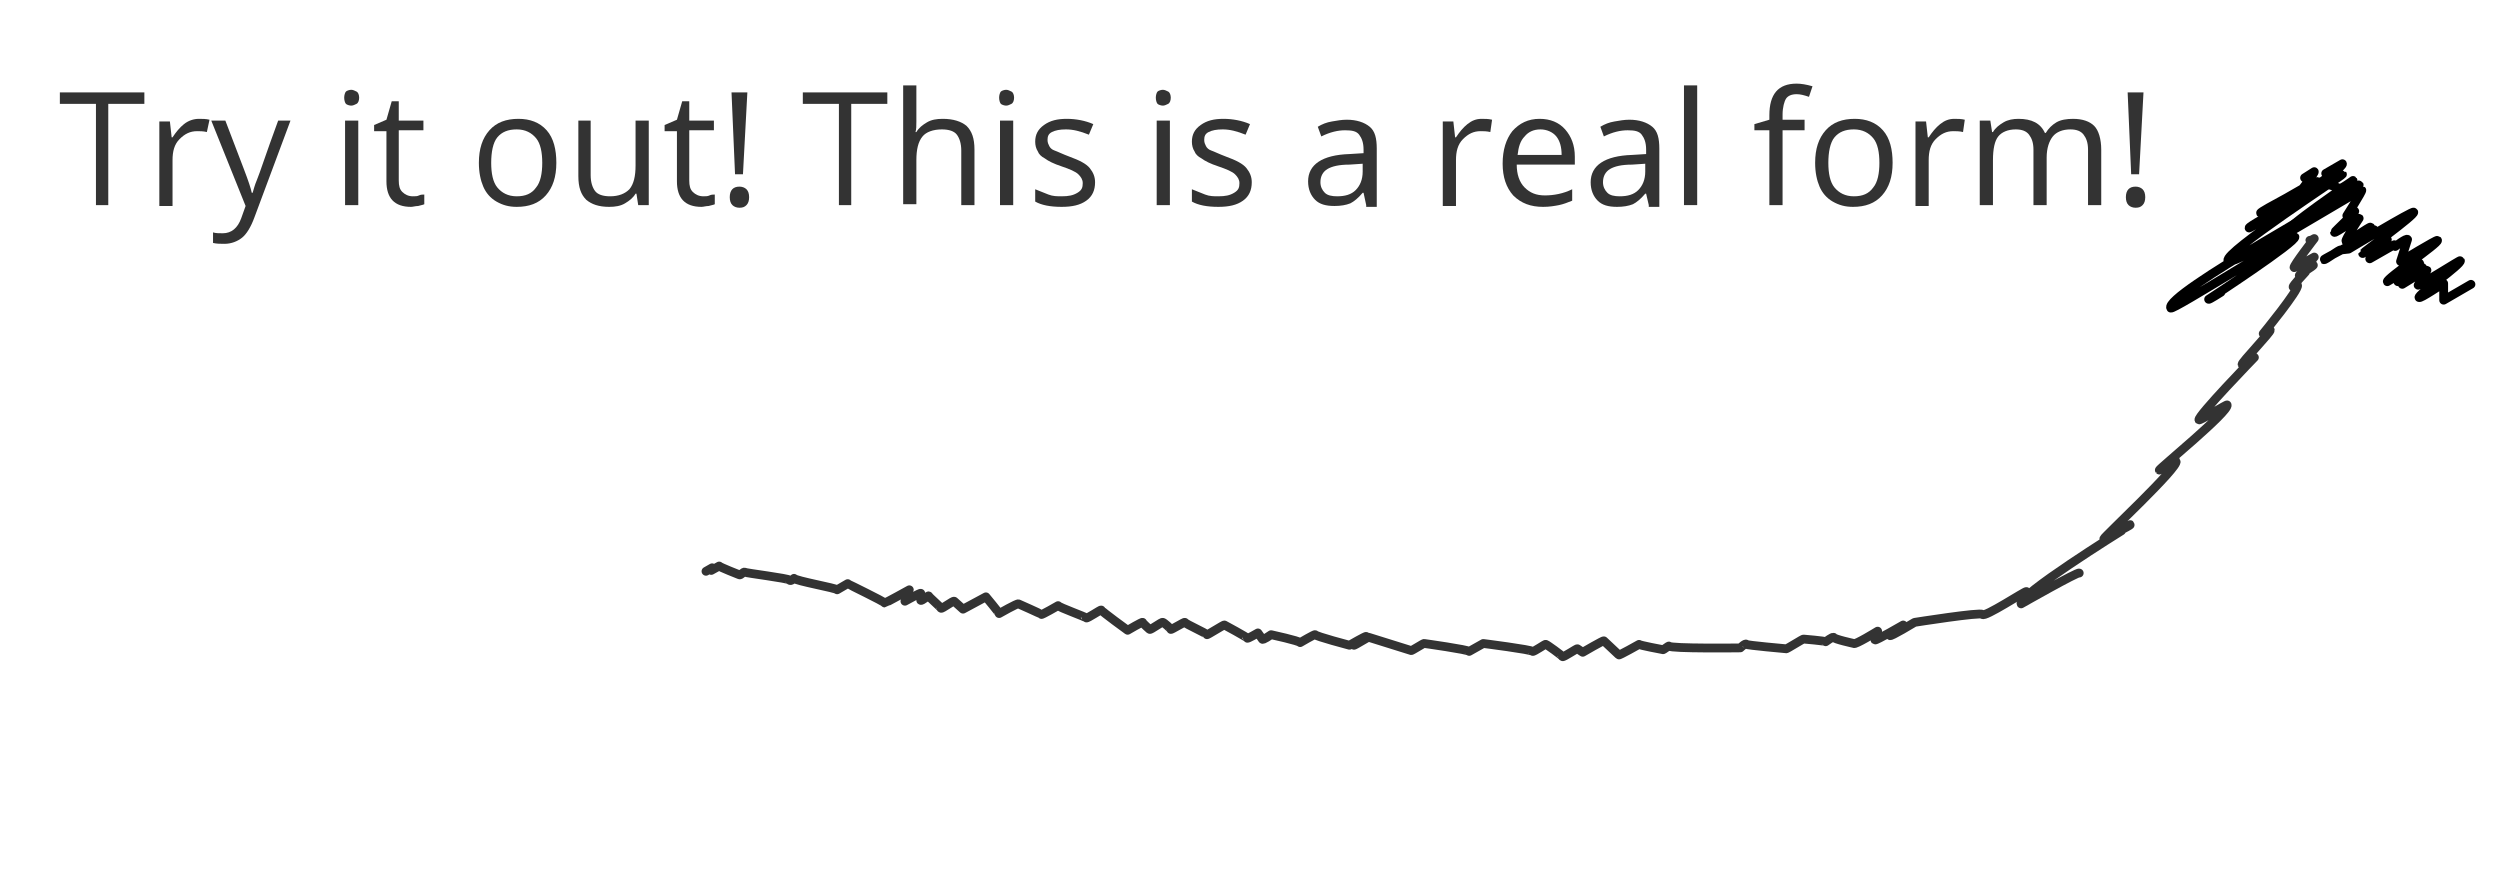 <?xml version="1.0" encoding="utf-8"?>
<!-- Generator: Adobe Illustrator 22.1.0, SVG Export Plug-In . SVG Version: 6.00 Build 0)  -->
<svg version="1.1" id="Layer_1" xmlns="http://www.w3.org/2000/svg" xmlns:xlink="http://www.w3.org/1999/xlink" x="0px" y="0px"
	 viewBox="0 0 284 100" style="enable-background:new 0 0 284 100;" xml:space="preserve">
<style type="text/css">
	.st0{fill:#333333;}
	.st1{fill:none;stroke:#333333;stroke-linecap:round;stroke-linejoin:round;}
	.st2{fill:none;stroke:#000000;stroke-linecap:round;stroke-linejoin:round;}
</style>
<g>
	<path class="st0" d="M12.4,23.3h-1.5V11.8H6.8v-1.3h9.6v1.3h-4.1V23.3z"/>
	<path class="st0" d="M22.6,13.5c0.4,0,0.8,0,1.2,0.1L23.5,15c-0.4-0.1-0.8-0.1-1.1-0.1c-0.8,0-1.4,0.3-2,0.9s-0.8,1.4-0.8,2.4v5.2
		h-1.5v-9.6h1.2l0.2,1.8h0.1c0.4-0.6,0.8-1.1,1.3-1.5S22,13.5,22.6,13.5z"/>
	<path class="st0" d="M24,13.7h1.6l2.1,5.5c0.5,1.3,0.8,2.2,0.9,2.7h0.1c0.1-0.3,0.2-0.8,0.5-1.5s1-2.9,2.4-6.7H33l-4.1,11
		c-0.4,1.1-0.9,1.9-1.4,2.3s-1.2,0.7-2,0.7c-0.4,0-0.9,0-1.3-0.1v-1.2c0.3,0.1,0.7,0.1,1.1,0.1c1,0,1.7-0.6,2.1-1.7l0.5-1.4L24,13.7
		z"/>
	<path class="st0" d="M39.1,11.1c0-0.3,0.1-0.6,0.2-0.7s0.4-0.2,0.6-0.2c0.2,0,0.4,0.1,0.6,0.2s0.3,0.4,0.3,0.7s-0.1,0.6-0.3,0.7
		s-0.4,0.2-0.6,0.2c-0.2,0-0.5-0.1-0.6-0.2S39.1,11.4,39.1,11.1z M40.7,23.3h-1.5v-9.6h1.5V23.3z"/>
	<path class="st0" d="M46.9,22.3c0.3,0,0.5,0,0.7-0.1s0.4-0.1,0.6-0.1v1.1c-0.2,0.1-0.4,0.1-0.7,0.2c-0.3,0-0.6,0.1-0.8,0.1
		c-1.9,0-2.8-1-2.8-2.9v-5.7h-1.4v-0.7l1.4-0.6l0.6-2.1h0.8v2.2h2.8v1.1h-2.8v5.7c0,0.6,0.1,1,0.4,1.3S46.4,22.3,46.9,22.3z"/>
	<path class="st0" d="M63.2,18.5c0,1.6-0.4,2.8-1.2,3.7s-1.9,1.3-3.3,1.3c-0.9,0-1.6-0.2-2.3-0.6s-1.2-1-1.5-1.7s-0.5-1.6-0.5-2.7
		c0-1.6,0.4-2.8,1.2-3.7s1.9-1.3,3.3-1.3c1.3,0,2.4,0.4,3.2,1.3S63.2,17,63.2,18.5z M55.8,18.5c0,1.2,0.2,2.2,0.7,2.8s1.2,1,2.2,1
		s1.7-0.3,2.2-1c0.5-0.6,0.7-1.6,0.7-2.8c0-1.2-0.2-2.2-0.7-2.8c-0.5-0.6-1.2-1-2.2-1c-1,0-1.7,0.3-2.2,0.9S55.8,17.3,55.8,18.5z"/>
	<path class="st0" d="M67.1,13.7v6.2c0,0.8,0.2,1.4,0.5,1.8s0.9,0.6,1.7,0.6c1,0,1.7-0.3,2.2-0.8c0.5-0.6,0.7-1.5,0.7-2.7v-5.1h1.5
		v9.6h-1.2L72.3,22h-0.1c-0.3,0.5-0.7,0.8-1.2,1.1c-0.5,0.3-1.1,0.4-1.8,0.4c-1.2,0-2-0.3-2.6-0.8c-0.6-0.6-0.9-1.4-0.9-2.7v-6.3
		H67.1z"/>
	<path class="st0" d="M79.9,22.3c0.3,0,0.5,0,0.7-0.1s0.4-0.1,0.6-0.1v1.1c-0.2,0.1-0.4,0.1-0.7,0.2c-0.3,0-0.6,0.1-0.8,0.1
		c-1.9,0-2.8-1-2.8-2.9v-5.7h-1.4v-0.7l1.4-0.6l0.6-2.1h0.8v2.2h2.8v1.1h-2.8v5.7c0,0.6,0.1,1,0.4,1.3S79.4,22.3,79.9,22.3z"/>
	<path class="st0" d="M82.9,22.4c0-0.8,0.4-1.2,1.1-1.2c0.3,0,0.6,0.1,0.8,0.3c0.2,0.2,0.3,0.5,0.3,0.9c0,0.4-0.1,0.7-0.3,0.9
		s-0.4,0.3-0.8,0.3c-0.3,0-0.6-0.1-0.8-0.3S82.9,22.8,82.9,22.4z M84.4,19.8h-0.9l-0.4-9.3h1.8L84.4,19.8z"/>
	<path class="st0" d="M96.8,23.3h-1.5V11.8h-4.1v-1.3h9.6v1.3h-4.1V23.3z"/>
	<path class="st0" d="M109.2,23.3v-6.2c0-0.8-0.2-1.4-0.5-1.8s-0.9-0.6-1.7-0.6c-1,0-1.8,0.3-2.2,0.8c-0.5,0.6-0.7,1.5-0.7,2.7v5
		h-1.5V9.7h1.5v4.1c0,0.5,0,0.9-0.1,1.2h0.1c0.3-0.5,0.7-0.8,1.2-1.1c0.5-0.3,1.1-0.4,1.8-0.4c1.2,0,2.1,0.3,2.7,0.8
		c0.6,0.6,0.9,1.4,0.9,2.7v6.3H109.2z"/>
	<path class="st0" d="M113.5,11.1c0-0.3,0.1-0.6,0.2-0.7s0.4-0.2,0.6-0.2c0.2,0,0.4,0.1,0.6,0.2s0.3,0.4,0.3,0.7s-0.1,0.6-0.3,0.7
		s-0.4,0.2-0.6,0.2c-0.2,0-0.5-0.1-0.6-0.2S113.5,11.4,113.5,11.1z M115.1,23.3h-1.5v-9.6h1.5V23.3z"/>
	<path class="st0" d="M124.4,20.7c0,0.9-0.3,1.6-1,2.1s-1.6,0.7-2.8,0.7c-1.3,0-2.3-0.2-3-0.6v-1.4c0.5,0.2,1,0.4,1.5,0.6
		s1,0.2,1.5,0.2c0.8,0,1.3-0.1,1.8-0.4s0.6-0.6,0.6-1.1c0-0.4-0.2-0.7-0.5-1c-0.3-0.3-1-0.6-1.9-0.9c-0.9-0.3-1.5-0.6-1.9-0.9
		c-0.4-0.2-0.7-0.5-0.8-0.8c-0.2-0.3-0.3-0.7-0.3-1.1c0-0.8,0.3-1.4,1-1.9s1.5-0.7,2.6-0.7c1,0,2.1,0.2,3,0.6l-0.5,1.2
		c-1-0.4-1.8-0.6-2.6-0.6c-0.7,0-1.2,0.1-1.6,0.3s-0.5,0.5-0.5,0.9c0,0.3,0.1,0.5,0.2,0.7c0.1,0.2,0.3,0.4,0.6,0.5s0.9,0.4,1.7,0.7
		c1.1,0.4,1.9,0.8,2.3,1.3S124.4,20.1,124.4,20.7z"/>
	<path class="st0" d="M131.3,11.1c0-0.3,0.1-0.6,0.2-0.7s0.4-0.2,0.6-0.2c0.2,0,0.4,0.1,0.6,0.2s0.3,0.4,0.3,0.7s-0.1,0.6-0.3,0.7
		s-0.4,0.2-0.6,0.2c-0.2,0-0.5-0.1-0.6-0.2S131.3,11.4,131.3,11.1z M132.9,23.3h-1.5v-9.6h1.5V23.3z"/>
	<path class="st0" d="M142.2,20.7c0,0.9-0.3,1.6-1,2.1s-1.6,0.7-2.8,0.7c-1.3,0-2.3-0.2-3-0.6v-1.4c0.5,0.2,1,0.4,1.5,0.6
		s1,0.2,1.5,0.2c0.8,0,1.3-0.1,1.8-0.4s0.6-0.6,0.6-1.1c0-0.4-0.2-0.7-0.5-1c-0.3-0.3-1-0.6-1.9-0.9c-0.9-0.3-1.5-0.6-1.9-0.9
		c-0.4-0.2-0.7-0.5-0.8-0.8c-0.2-0.3-0.3-0.7-0.3-1.1c0-0.8,0.3-1.4,1-1.9s1.5-0.7,2.6-0.7c1,0,2.1,0.2,3,0.6l-0.5,1.2
		c-1-0.4-1.8-0.6-2.6-0.6c-0.7,0-1.2,0.1-1.6,0.3s-0.5,0.5-0.5,0.9c0,0.3,0.1,0.5,0.2,0.7c0.1,0.2,0.3,0.4,0.6,0.5s0.9,0.4,1.7,0.7
		c1.1,0.4,1.9,0.8,2.3,1.3S142.2,20.1,142.2,20.7z"/>
	<path class="st0" d="M155.2,23.3l-0.3-1.4h-0.1c-0.5,0.6-1,1-1.4,1.2c-0.5,0.2-1.1,0.3-1.8,0.3c-1,0-1.7-0.2-2.2-0.7
		s-0.8-1.2-0.8-2.1c0-1.9,1.6-3,4.7-3.1l1.6-0.1V17c0-0.8-0.2-1.3-0.5-1.7c-0.3-0.4-0.8-0.5-1.6-0.5c-0.8,0-1.7,0.2-2.7,0.7
		l-0.4-1.1c0.5-0.3,1-0.5,1.6-0.6s1.1-0.2,1.7-0.2c1.1,0,2,0.3,2.6,0.8c0.6,0.5,0.8,1.3,0.8,2.5v6.6H155.2z M151.9,22.3
		c0.9,0,1.6-0.2,2.1-0.7c0.5-0.5,0.8-1.2,0.8-2.1v-0.9l-1.5,0.1c-1.2,0-2,0.2-2.5,0.5c-0.5,0.3-0.8,0.8-0.8,1.5
		c0,0.5,0.2,0.9,0.5,1.2S151.3,22.3,151.9,22.3z"/>
	<path class="st0" d="M168.3,13.5c0.4,0,0.8,0,1.2,0.1l-0.2,1.4c-0.4-0.1-0.8-0.1-1.1-0.1c-0.8,0-1.4,0.3-2,0.9
		c-0.6,0.6-0.8,1.4-0.8,2.4v5.2h-1.5v-9.6h1.2l0.2,1.8h0.1c0.4-0.6,0.8-1.1,1.3-1.5S167.7,13.5,168.3,13.5z"/>
	<path class="st0" d="M175.3,23.5c-1.4,0-2.5-0.4-3.4-1.3c-0.8-0.9-1.2-2.1-1.2-3.6c0-1.6,0.4-2.8,1.1-3.7c0.8-0.9,1.8-1.4,3.1-1.4
		c1.2,0,2.2,0.4,2.9,1.2s1.1,1.8,1.1,3.1v0.9h-6.6c0,1.1,0.3,2,0.9,2.6s1.3,0.9,2.3,0.9c1,0,2.1-0.2,3.1-0.7v1.3
		c-0.5,0.2-1,0.4-1.5,0.5S176,23.5,175.3,23.5z M175,14.7c-0.8,0-1.4,0.3-1.8,0.8c-0.5,0.5-0.7,1.2-0.8,2.1h5c0-0.9-0.2-1.6-0.6-2.1
		S175.7,14.7,175,14.7z"/>
	<path class="st0" d="M187.3,23.3L187,22h-0.1c-0.5,0.6-1,1-1.4,1.2c-0.5,0.2-1.1,0.3-1.8,0.3c-1,0-1.7-0.2-2.2-0.7
		s-0.8-1.2-0.8-2.1c0-1.9,1.6-3,4.7-3.1l1.6-0.1V17c0-0.8-0.2-1.3-0.5-1.7c-0.3-0.4-0.8-0.5-1.6-0.5c-0.8,0-1.7,0.2-2.7,0.7
		l-0.4-1.1c0.5-0.3,1-0.5,1.6-0.6s1.1-0.2,1.7-0.2c1.1,0,2,0.3,2.6,0.8c0.6,0.5,0.8,1.3,0.8,2.5v6.6H187.3z M184,22.3
		c0.9,0,1.6-0.2,2.1-0.7c0.5-0.5,0.8-1.2,0.8-2.1v-0.9l-1.5,0.1c-1.2,0-2,0.2-2.5,0.5c-0.5,0.3-0.8,0.8-0.8,1.5
		c0,0.5,0.2,0.9,0.5,1.2S183.4,22.3,184,22.3z"/>
	<path class="st0" d="M192.8,23.3h-1.5V9.7h1.5V23.3z"/>
	<path class="st0" d="M205,14.8h-2.5v8.5H201v-8.5h-1.7v-0.7l1.7-0.5v-0.5c0-2.4,1-3.6,3.1-3.6c0.5,0,1.1,0.1,1.8,0.3l-0.4,1.2
		c-0.6-0.2-1-0.3-1.4-0.3c-0.6,0-1,0.2-1.2,0.5s-0.4,1-0.4,1.8v0.6h2.5V14.8z"/>
	<path class="st0" d="M215,18.5c0,1.6-0.4,2.8-1.2,3.7s-1.9,1.3-3.3,1.3c-0.9,0-1.6-0.2-2.3-0.6s-1.2-1-1.5-1.7s-0.5-1.6-0.5-2.7
		c0-1.6,0.4-2.8,1.2-3.7s1.9-1.3,3.3-1.3c1.3,0,2.4,0.4,3.2,1.3S215,17,215,18.5z M207.7,18.5c0,1.2,0.2,2.2,0.7,2.8s1.2,1,2.2,1
		s1.7-0.3,2.2-1c0.5-0.6,0.7-1.6,0.7-2.8c0-1.2-0.2-2.2-0.7-2.8c-0.5-0.6-1.2-1-2.2-1c-1,0-1.7,0.3-2.2,0.9S207.7,17.3,207.7,18.5z"
		/>
	<path class="st0" d="M222,13.5c0.4,0,0.8,0,1.2,0.1l-0.2,1.4c-0.4-0.1-0.8-0.1-1.1-0.1c-0.8,0-1.4,0.3-2,0.9
		c-0.6,0.6-0.8,1.4-0.8,2.4v5.2h-1.5v-9.6h1.2l0.2,1.8h0.1c0.4-0.6,0.8-1.1,1.3-1.5S221.4,13.5,222,13.5z"/>
	<path class="st0" d="M237.2,23.3v-6.3c0-0.8-0.2-1.3-0.5-1.7s-0.8-0.6-1.5-0.6c-0.9,0-1.6,0.3-2,0.8s-0.7,1.3-0.7,2.4v5.4h-1.5
		v-6.3c0-0.8-0.2-1.3-0.5-1.7s-0.8-0.6-1.5-0.6c-0.9,0-1.6,0.3-2,0.8s-0.6,1.4-0.6,2.7v5.1h-1.5v-9.6h1.2l0.2,1.3h0.1
		c0.3-0.5,0.7-0.8,1.2-1.1c0.5-0.3,1.1-0.4,1.7-0.4c1.5,0,2.5,0.5,3,1.6h0.1c0.3-0.5,0.7-0.9,1.2-1.2s1.2-0.4,1.9-0.4
		c1.1,0,1.9,0.3,2.4,0.8s0.8,1.5,0.8,2.7v6.3H237.2z"/>
	<path class="st0" d="M241.5,22.4c0-0.8,0.4-1.2,1.1-1.2c0.3,0,0.6,0.1,0.8,0.3c0.2,0.2,0.3,0.5,0.3,0.9c0,0.4-0.1,0.7-0.3,0.9
		s-0.4,0.3-0.8,0.3c-0.3,0-0.6-0.1-0.8-0.3S241.5,22.8,241.5,22.4z M243,19.8h-0.9l-0.4-9.3h1.8L243,19.8z"/>
</g>
<g>
	<g>
		<g>
			<path class="st1" d="M230.2,67.2c-0.1-0.1-4.8,3-5,2.6c-0.1-0.3-7.7,0.9-7.7,0.9c0,0-2.8,1.7-2.8,1.5c0-0.1,1.5-1.1,1.5-1.2
				c0,0-3.1,1.8-3.2,1.7c0,0,0.3-1,0.3-1c0,0-2.6,1.6-2.7,1.4c0,0-2.3-0.5-2.3-0.7c-0.1-0.1-0.9,0.5-0.9,0.5
				c-0.1-0.1-2.5-0.3-2.5-0.3c0-0.1-2,1.2-2,1.1c0,0-4.5-0.4-4.5-0.5c-0.1-0.2-0.7,0.4-0.7,0.4s-7.9,0.1-8.1-0.2
				c0-0.1-0.7,0.5-0.7,0.4c0,0-2.7-0.5-2.7-0.6c0,0-2.3,1.3-2.3,1.2c-0.1-0.1-1.7-1.6-1.7-1.6c0-0.1-2.4,1.3-2.4,1.3
				c0,0-0.6-0.4-0.6-0.4c0-0.1-1.6,1-1.7,0.9c0-0.1-1.8-1.4-1.9-1.4c0-0.1-1.4,0.9-1.5,0.8c-0.1-0.2-5.6-0.9-5.6-0.9
				c0,0-1.6,0.9-1.6,0.9c-0.1-0.2-5.1-0.9-5.1-0.9c0-0.1-1.5,0.9-1.5,0.8l-4.8-1.5c0-0.1-1.7,1-1.7,0.9c0-0.1,1.4-0.9,1.4-1
				c0-0.1-1.9,1-1.9,1s-3.8-1-3.9-1.2c0-0.1-1.7,0.9-1.7,0.9c-0.1-0.2-3.3-0.9-3.3-0.9c0,0-1,0.7-1,0.5c0,0-0.5-0.7-0.5-0.7
				c0,0-1.2,0.7-1.2,0.6c0-0.1-2.6-1.5-2.6-1.5c0-0.1-2,1.2-2,1.1c-0.1-0.2-2.4-1.2-2.5-1.4c0-0.1-1.6,0.9-1.6,0.8
				c0-0.1-0.8-0.8-0.9-0.8c-0.1-0.1-1.4,0.9-1.5,0.8c0,0-0.8-0.7-0.8-0.8c0-0.1-1.7,0.9-1.7,0.9c0,0-2.9-2.1-3-2.3
				c0-0.1-1.6,1-1.7,0.9c0-0.1-3.1-1.2-3.2-1.4c0,0-1.9,1.1-1.9,1c-0.1-0.1-2.6-1.2-2.6-1.2c-0.1-0.1-2.2,1.1-2.2,1.1
				c0-0.1-1.5-1.9-1.5-1.9c0,0-2.6,1.4-2.6,1.4c0,0-1-0.9-1-0.9c-0.1-0.1-1.4,0.9-1.5,0.8c0-0.1-1.4-1.3-1.4-1.4
				c0-0.1-0.8,0.6-0.9,0.5c0,0,0-0.8,0-0.8c0-0.1-1.8,0.9-1.8,0.9c0,0,0.5-1.2,0.5-1.3c0,0-2.7,1.5-2.8,1.5
				c-0.1-0.2-4.1-2.1-4.2-2.2c0,0-1.2,0.7-1.2,0.7c-0.1-0.2-4.7-1-4.9-1.3c0,0-0.4,0.4-0.5,0.2c-0.1-0.2-5-0.8-5.1-0.9
				c-0.1-0.1-0.5,0.4-0.6,0.3c0,0-2.3-0.9-2.3-1c0,0-0.9,0.5-0.9,0.5c0,0,0.1-0.3,0.1-0.3c0,0-0.7,0.4-0.7,0.4"/>
			<path class="st1" d="M236.2,65.1c-0.1-0.2-6.6,3.5-6.6,3.5c-0.5-0.9,11.4-8.3,11.4-8.3c0-0.1-2,1-2,1c-0.1-0.1,3.1-1.6,3-1.7
				c0,0-3,1.6-3,1.6c-0.1-0.1,8.6-8.2,8.2-8.8c-0.1-0.1-1.9,1-1.9,1c-0.1-0.1,8-6.7,7.7-7.4c0-0.1-3.1,1.8-3.2,1.7
				c-0.2-0.4,6.3-7.1,6.3-7.1c0-0.1-1.4,0.8-1.4,0.8c-0.1-0.2,3.3-3.7,3.2-3.9c0-0.1-0.7,0.5-0.8,0.4c0,0,4.1-5,3.9-5.5
				c-0.1-0.1-0.4,0.3-0.5,0.2c-0.1-0.1,1.4-1.7,1.4-1.7c0,0-0.7,0.4-0.7,0.4c-0.1-0.1,1.7-1.1,1.6-1.2c0,0-1.2,0.7-1.2,0.7
				c0,0,1.3-1.6,1.3-1.6c0,0-2.3,1.3-2.3,1.2c-0.1-0.2,2.3-3.3,2.3-3.3c0,0-0.5,0.3-0.5,0.2"/>
		</g>
	</g>
</g>
<g>
	<g>
		<g>
			<path class="st2" d="M264.2,19.7c0,0,1.9-1.1,1.9-1.1c0.2,0.4-5.7,4.4-5.7,4.4c0.2,0.3,5.4-3.1,5.4-3.1c0.2,0.3-10.5,5.7-10.3,6
				c0,0.1,10.6-6.2,10.6-6.1c0.1,0.1-13.5,8.9-13,9.8c0.6,1,14.8-8.8,14.9-8.6c0.2,0.3-22.3,12.5-21.4,14c0.2,0.3,13.9-8.4,14.1-8.1
				c0.3,0.5-9.8,7.1-9.8,7.1c0,0.1,1.4-0.8,1.4-0.8"/>
		</g>
	</g>
</g>
<g>
	<g>
		<g>
			<path class="st2" d="M261.8,20.2c0,0,1.1-0.7,1.1-0.7c0.1,0.1-1.3,1.9-1.3,1.9c0.1,0.1,1.2-0.7,1.2-0.7c0.1,0.2-6.1,3.3-6,3.5
				c0,0,6.3-3.7,6.3-3.6c0,0,2.5,0.6,2.6,0.8c0.1,0.2,1.6-0.9,1.6-0.9c0.1,0.1-8.1,5.5-7.7,6.1c0.1,0.1,8.6-5.1,8.7-5
				c0.1,0.1-1.7,2.9-1.7,2.9c0.1,0.1,0.9-0.6,0.9-0.5c0.1,0.1-2.3,2.3-2.3,2.4c0.1,0.1,2.7-1.7,2.8-1.6c0,0-1.6,2.4-1.5,2.6
				c0.1,0.2,2.7-1.7,2.8-1.6c0.1,0.2-2.4,1.9-2.4,1.9c0,0,2.8-1.6,2.8-1.6c0.2,0.4-5.8,3.3-5.7,3.4c0.1,0.1,1.8-1.2,1.9-1.1
				c0,0,0.9-0.1,0.9-0.1c0,0,7.3-4.4,7.4-4.2c0.2,0.3-5.8,4.6-5.8,4.7c0,0,2.7-1.7,2.8-1.6c0.1,0.2-2,2.2-2,2.2c0,0,2.8-1.6,2.8-1.6
				c0,0,0.1,0.2,0.1,0.2c0,0,1.3-1,1.4-0.8l-0.8,2.5c0,0,4.1-2.5,4.2-2.4c0.2,0.3-5.9,4.4-5.7,4.7c0,0,3.7-2.2,3.7-2.1
				c0,0-2.5,2.1-2.5,2.1s2.7-1.7,2.8-1.6l-2.3,1.9c0,0,2.7-1.7,2.8-1.6c0,0-1,1.7-1,1.7c0.1,0.1,4.8-2.9,4.8-2.8
				c0.2,0.4-4.9,3.9-4.7,4.2c0.1,0.2,2.7-1.6,2.8-1.6c0,0.1,0,1.8,0,1.9c0,0,3.1-1.8,3.1-1.8"/>
		</g>
	</g>
</g>
</svg>
